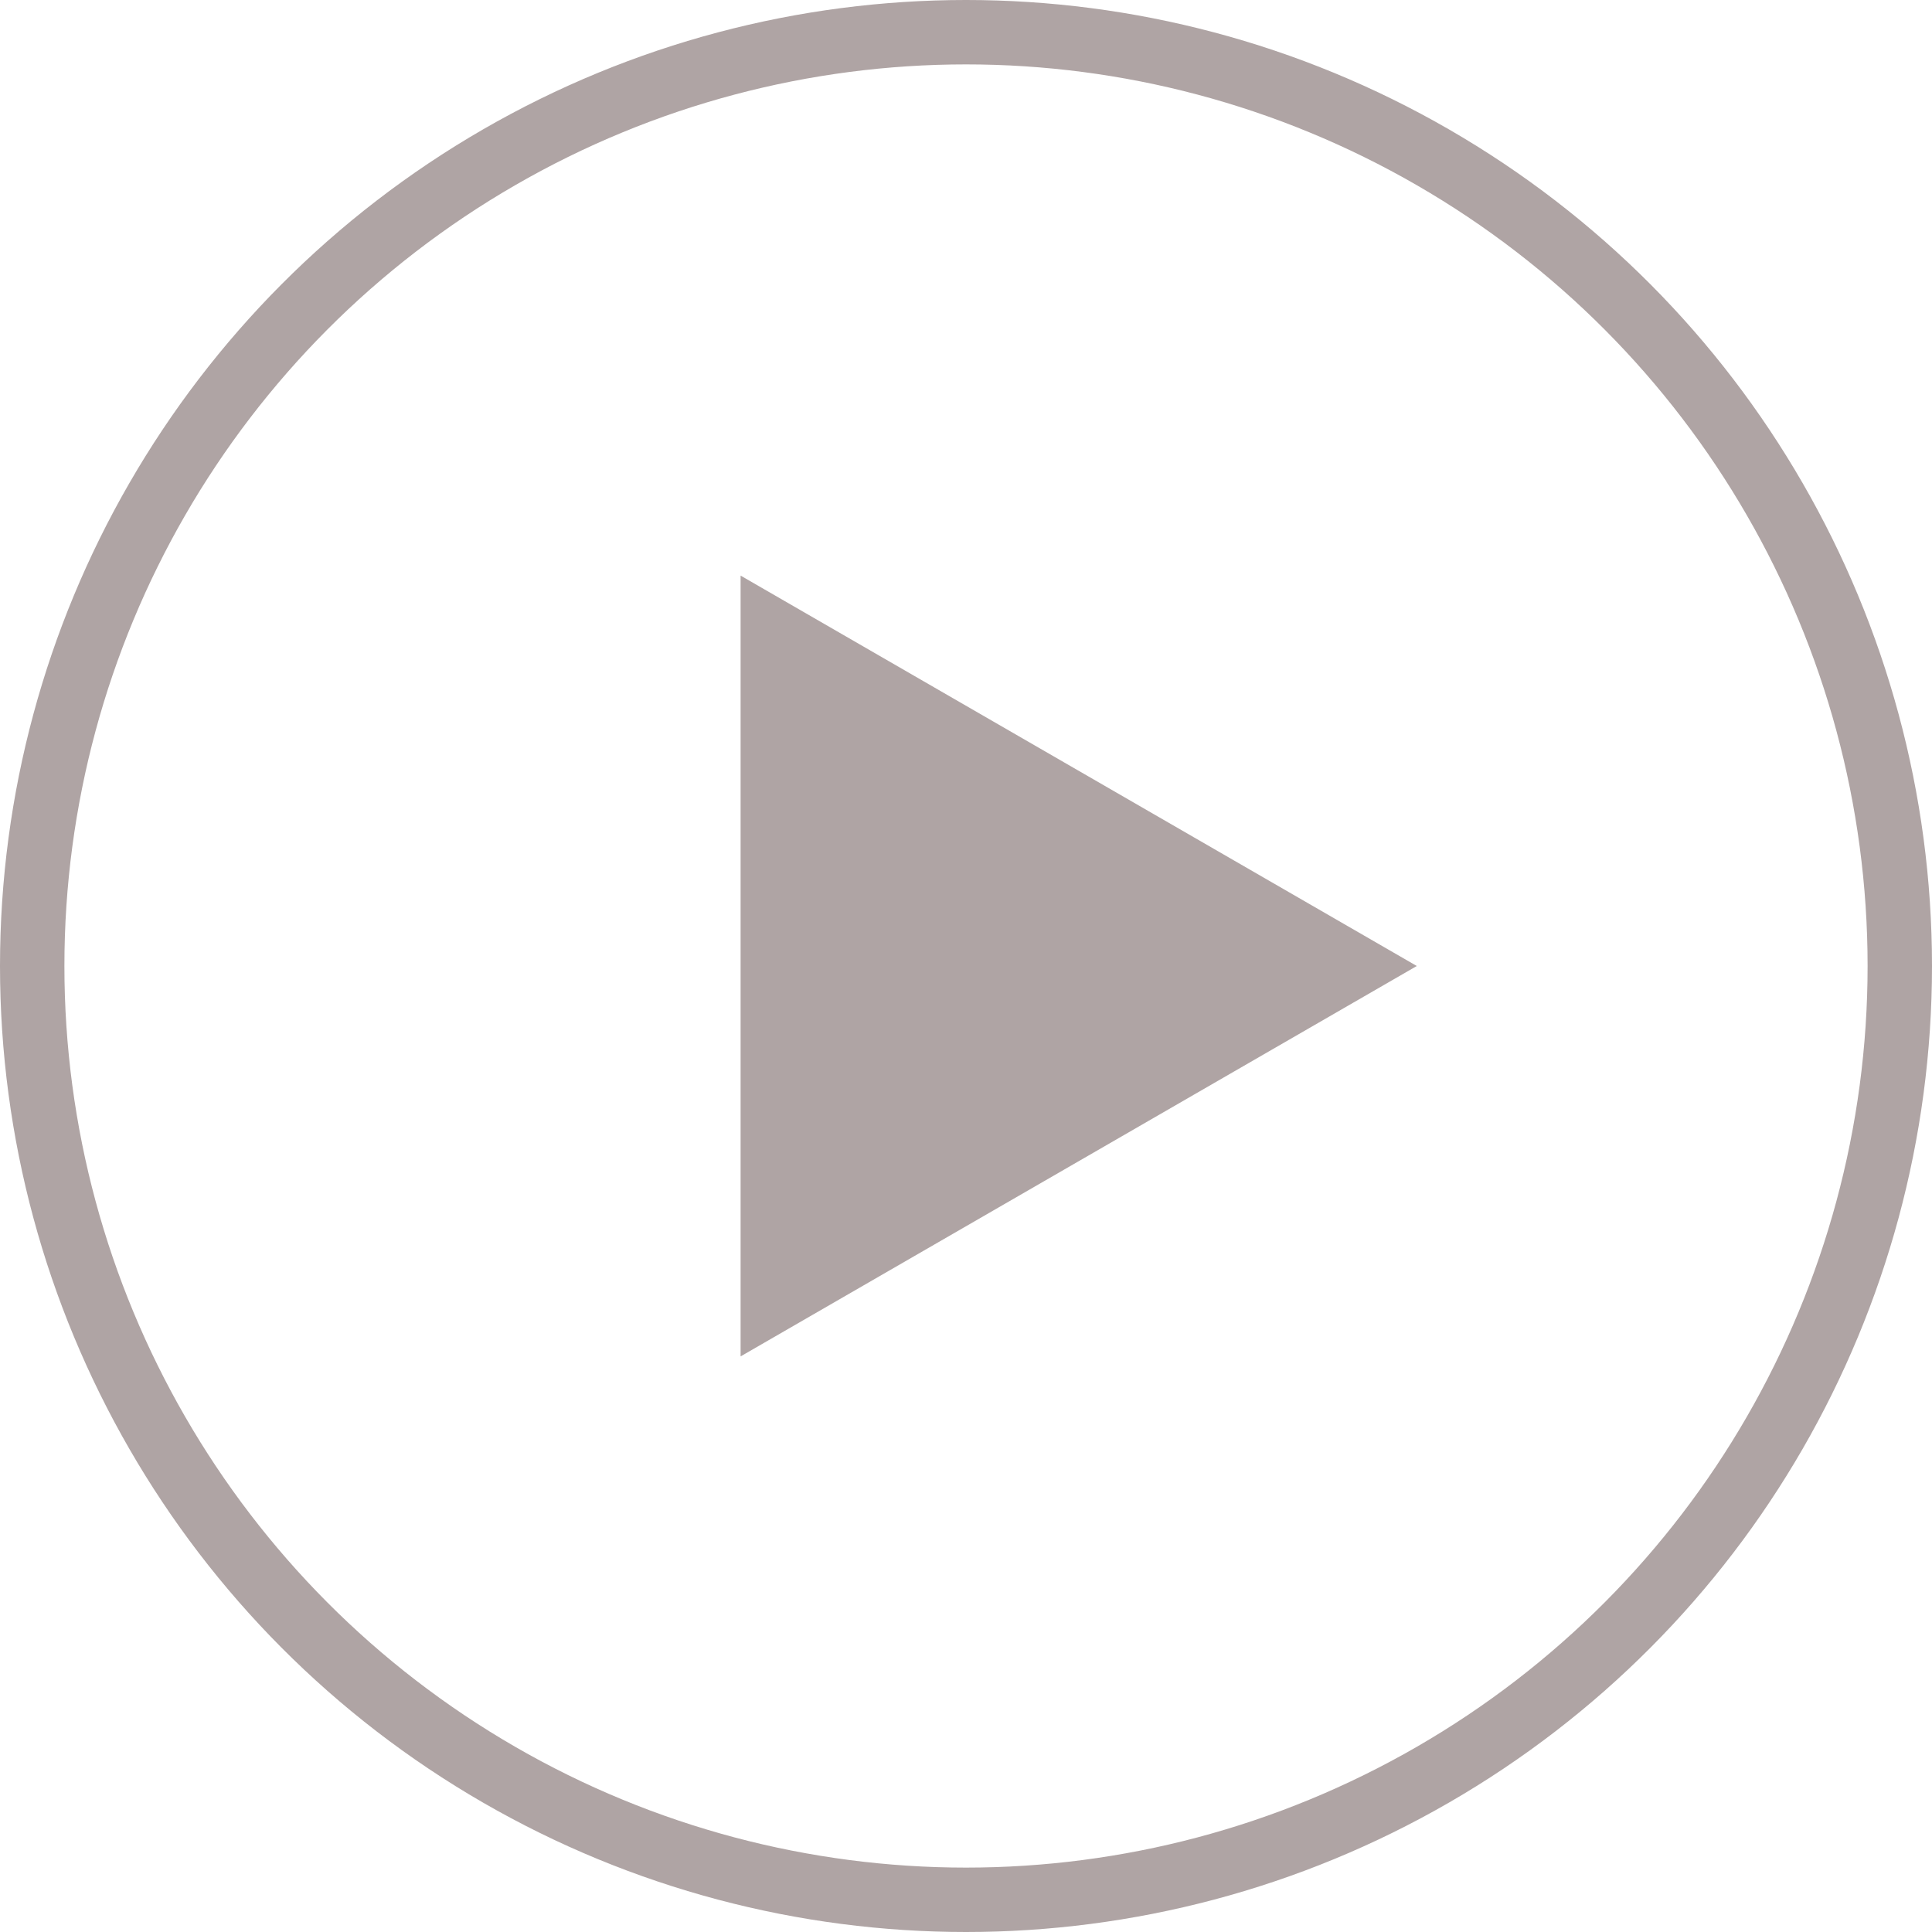<svg width="60" height="60" viewBox="0 0 60 60" fill="none" xmlns="http://www.w3.org/2000/svg">
<circle cx="30" cy="30" r="29" stroke="#AFA4A4" stroke-width="2"/>
<path d="M44 30L23 42.124L23 17.876L44 30Z" fill="#AFA4A4"/>
</svg>
